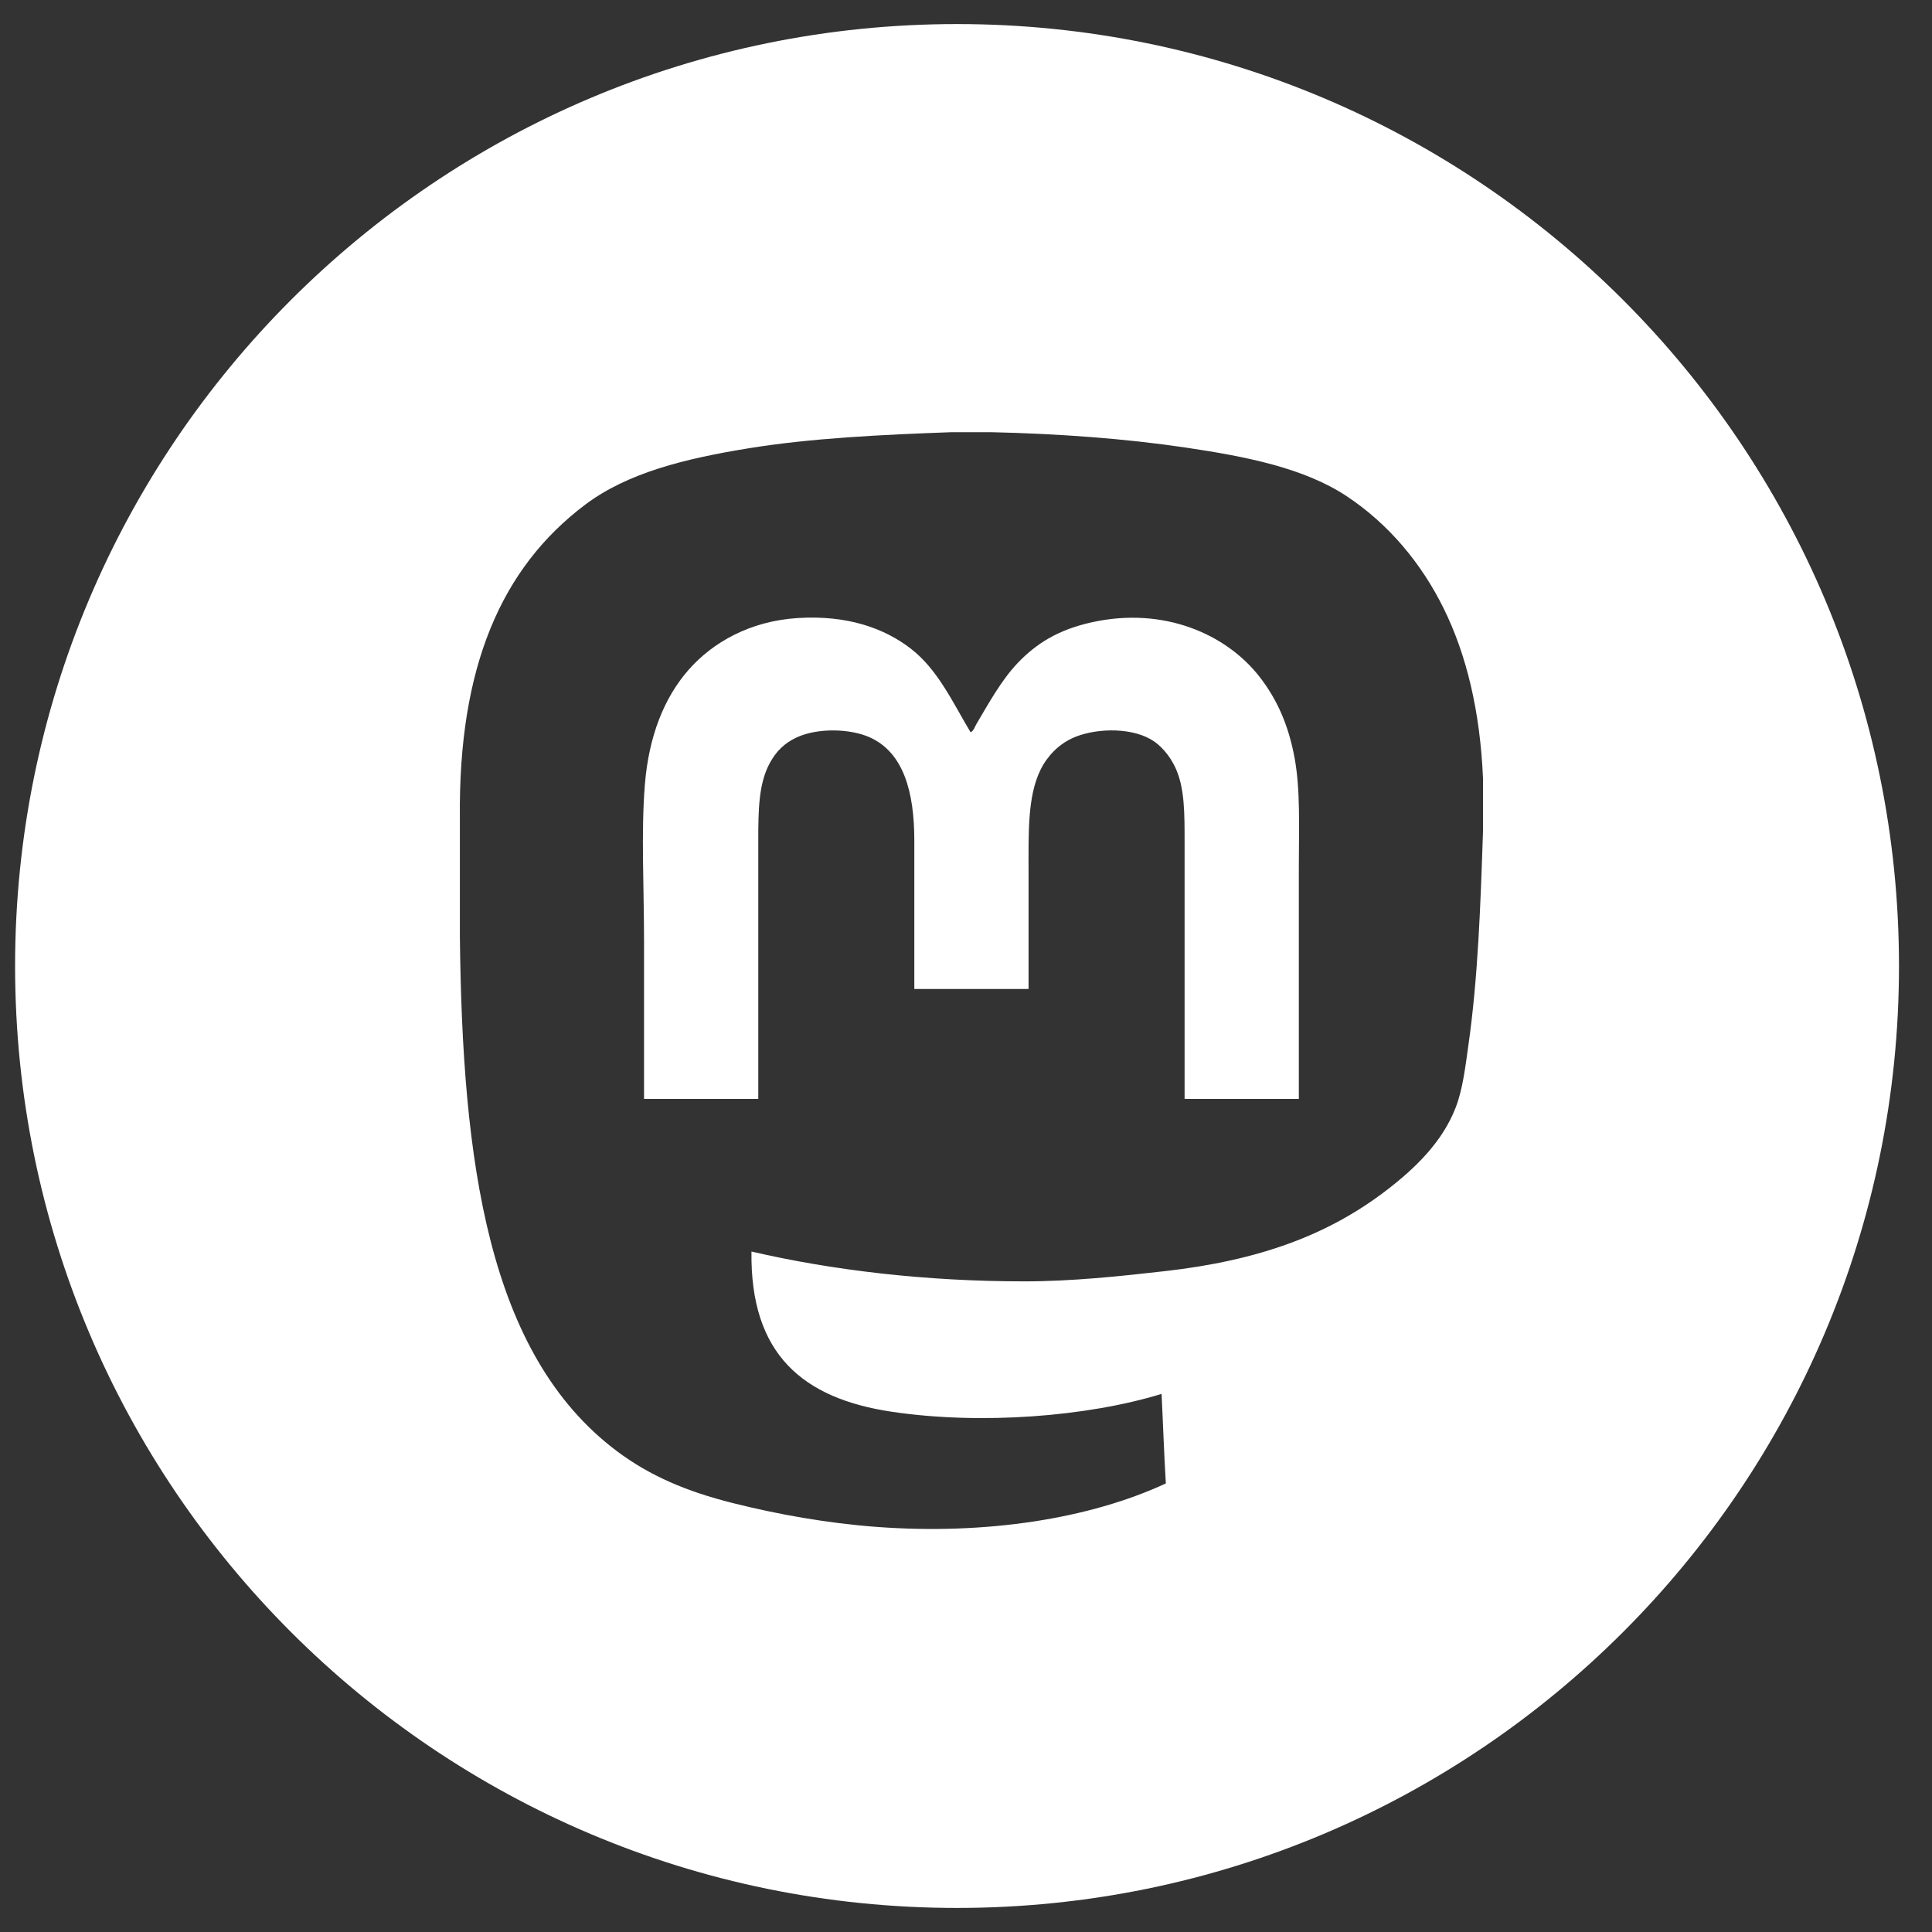 <?xml version="1.0" encoding="utf-8"?>
<!-- Generator: Adobe Illustrator 15.0.0, SVG Export Plug-In . SVG Version: 6.00 Build 0)  -->
<!DOCTYPE svg PUBLIC "-//W3C//DTD SVG 1.1//EN" "http://www.w3.org/Graphics/SVG/1.1/DTD/svg11.dtd">
<svg version="1.1" id="Ebene_1" xmlns="http://www.w3.org/2000/svg" xmlns:xlink="http://www.w3.org/1999/xlink" x="0px" y="0px"
	 width="128px" height="128px" viewBox="0 0 128 128" enable-background="new 0 0 128 128" xml:space="preserve">
<rect x="0" y="0" width="128" height="128" fill="#333333" stroke="none"/>
<g>
</g>
<g>
	<path fill="#FFFFFF" d="M83.453,44.845c-2.195-2.823-6.34-4.679-11.128-3.615c-2.196,0.488-3.658,1.389-4.914,2.711
		c-1.082,1.14-1.913,2.669-2.712,4.011c-0.116,0.196-0.176,0.455-0.395,0.565c-1.197-2.002-2.162-4.146-3.954-5.536
		c-1.756-1.362-4.22-2.244-7.513-2.033c-3.127,0.2-5.613,1.597-7.23,3.446c-1.621,1.852-2.623,4.406-2.881,7.569
		c-0.258,3.162-0.057,6.752-0.057,10.394c0,3.473,0,7.024,0,10.45c2.523,0,5.046,0,7.569,0c0-5.656,0-11.458,0-17.172
		c0-2.008,0.033-3.691,0.734-5.027c0.436-0.83,1.009-1.381,1.808-1.751c1.398-0.648,3.556-0.59,4.858,0
		c2.218,1.005,2.938,3.597,2.938,6.835c0,3.23,0,6.864,0,9.829c2.523,0,5.046,0,7.569,0c0-2.287,0-5.028,0-7.626
		c0-2.675-0.083-5.11,0.791-6.891c0.45-0.917,1.19-1.669,2.09-2.09c1.37-0.641,3.715-0.772,5.196,0.057
		c0.682,0.381,1.277,1.099,1.639,1.864c0.636,1.348,0.621,3.048,0.621,5.027c0,5.688,0,11.615,0,16.946c2.523,0,5.047,0,7.569,0
		c0-4.974,0-10.21,0-15.252c0-2.754,0.114-5.192-0.282-7.343C85.375,48.072,84.624,46.35,83.453,44.845z"/>
	<path fill="#FFFFFF" d="M63.405,1.594C28.94,1.594,1,29.534,1,64c0,34.464,27.94,62.406,62.405,62.406
		c34.466,0,62.408-27.941,62.408-62.406C125.812,29.534,97.871,1.594,63.405,1.594z M98.253,55.069
		c-0.165,4.934-0.332,9.685-0.96,14.122c-0.209,1.473-0.372,2.945-0.848,4.18c-0.877,2.278-2.664,4.012-4.575,5.479
		c-3.882,2.982-8.46,4.659-14.687,5.366c-3.011,0.342-6.19,0.678-9.32,0.678c-6.517,0-12.712-0.731-18.076-1.977
		c-0.092,6.814,3.404,9.743,9.32,10.619c5.866,0.869,12.901,0.33,17.85-1.186c0.1,1.972,0.163,3.979,0.283,5.931
		c-5.036,2.339-11.896,3.42-19.149,2.881c-3.321-0.247-6.583-0.837-9.546-1.581c-3.079-0.774-5.496-1.805-7.683-3.446
		c-8.578-6.439-10.23-19.263-10.394-34.062c0-2.636,0-5.272,0-7.908c-0.099-9.938,2.718-16.526,8.304-20.731
		c2.803-2.11,6.603-3.046,10.789-3.728c4.173-0.68,8.824-0.904,13.5-1.073c0.866,0,1.732,0,2.599,0
		c4.459,0.101,8.849,0.42,12.879,1.017c4.01,0.594,7.856,1.353,10.676,3.22c2.757,1.825,4.948,4.421,6.44,7.456
		c1.517,3.087,2.409,6.823,2.598,11.241C98.253,52.734,98.253,53.902,98.253,55.069z"/>
</g>
</svg>
